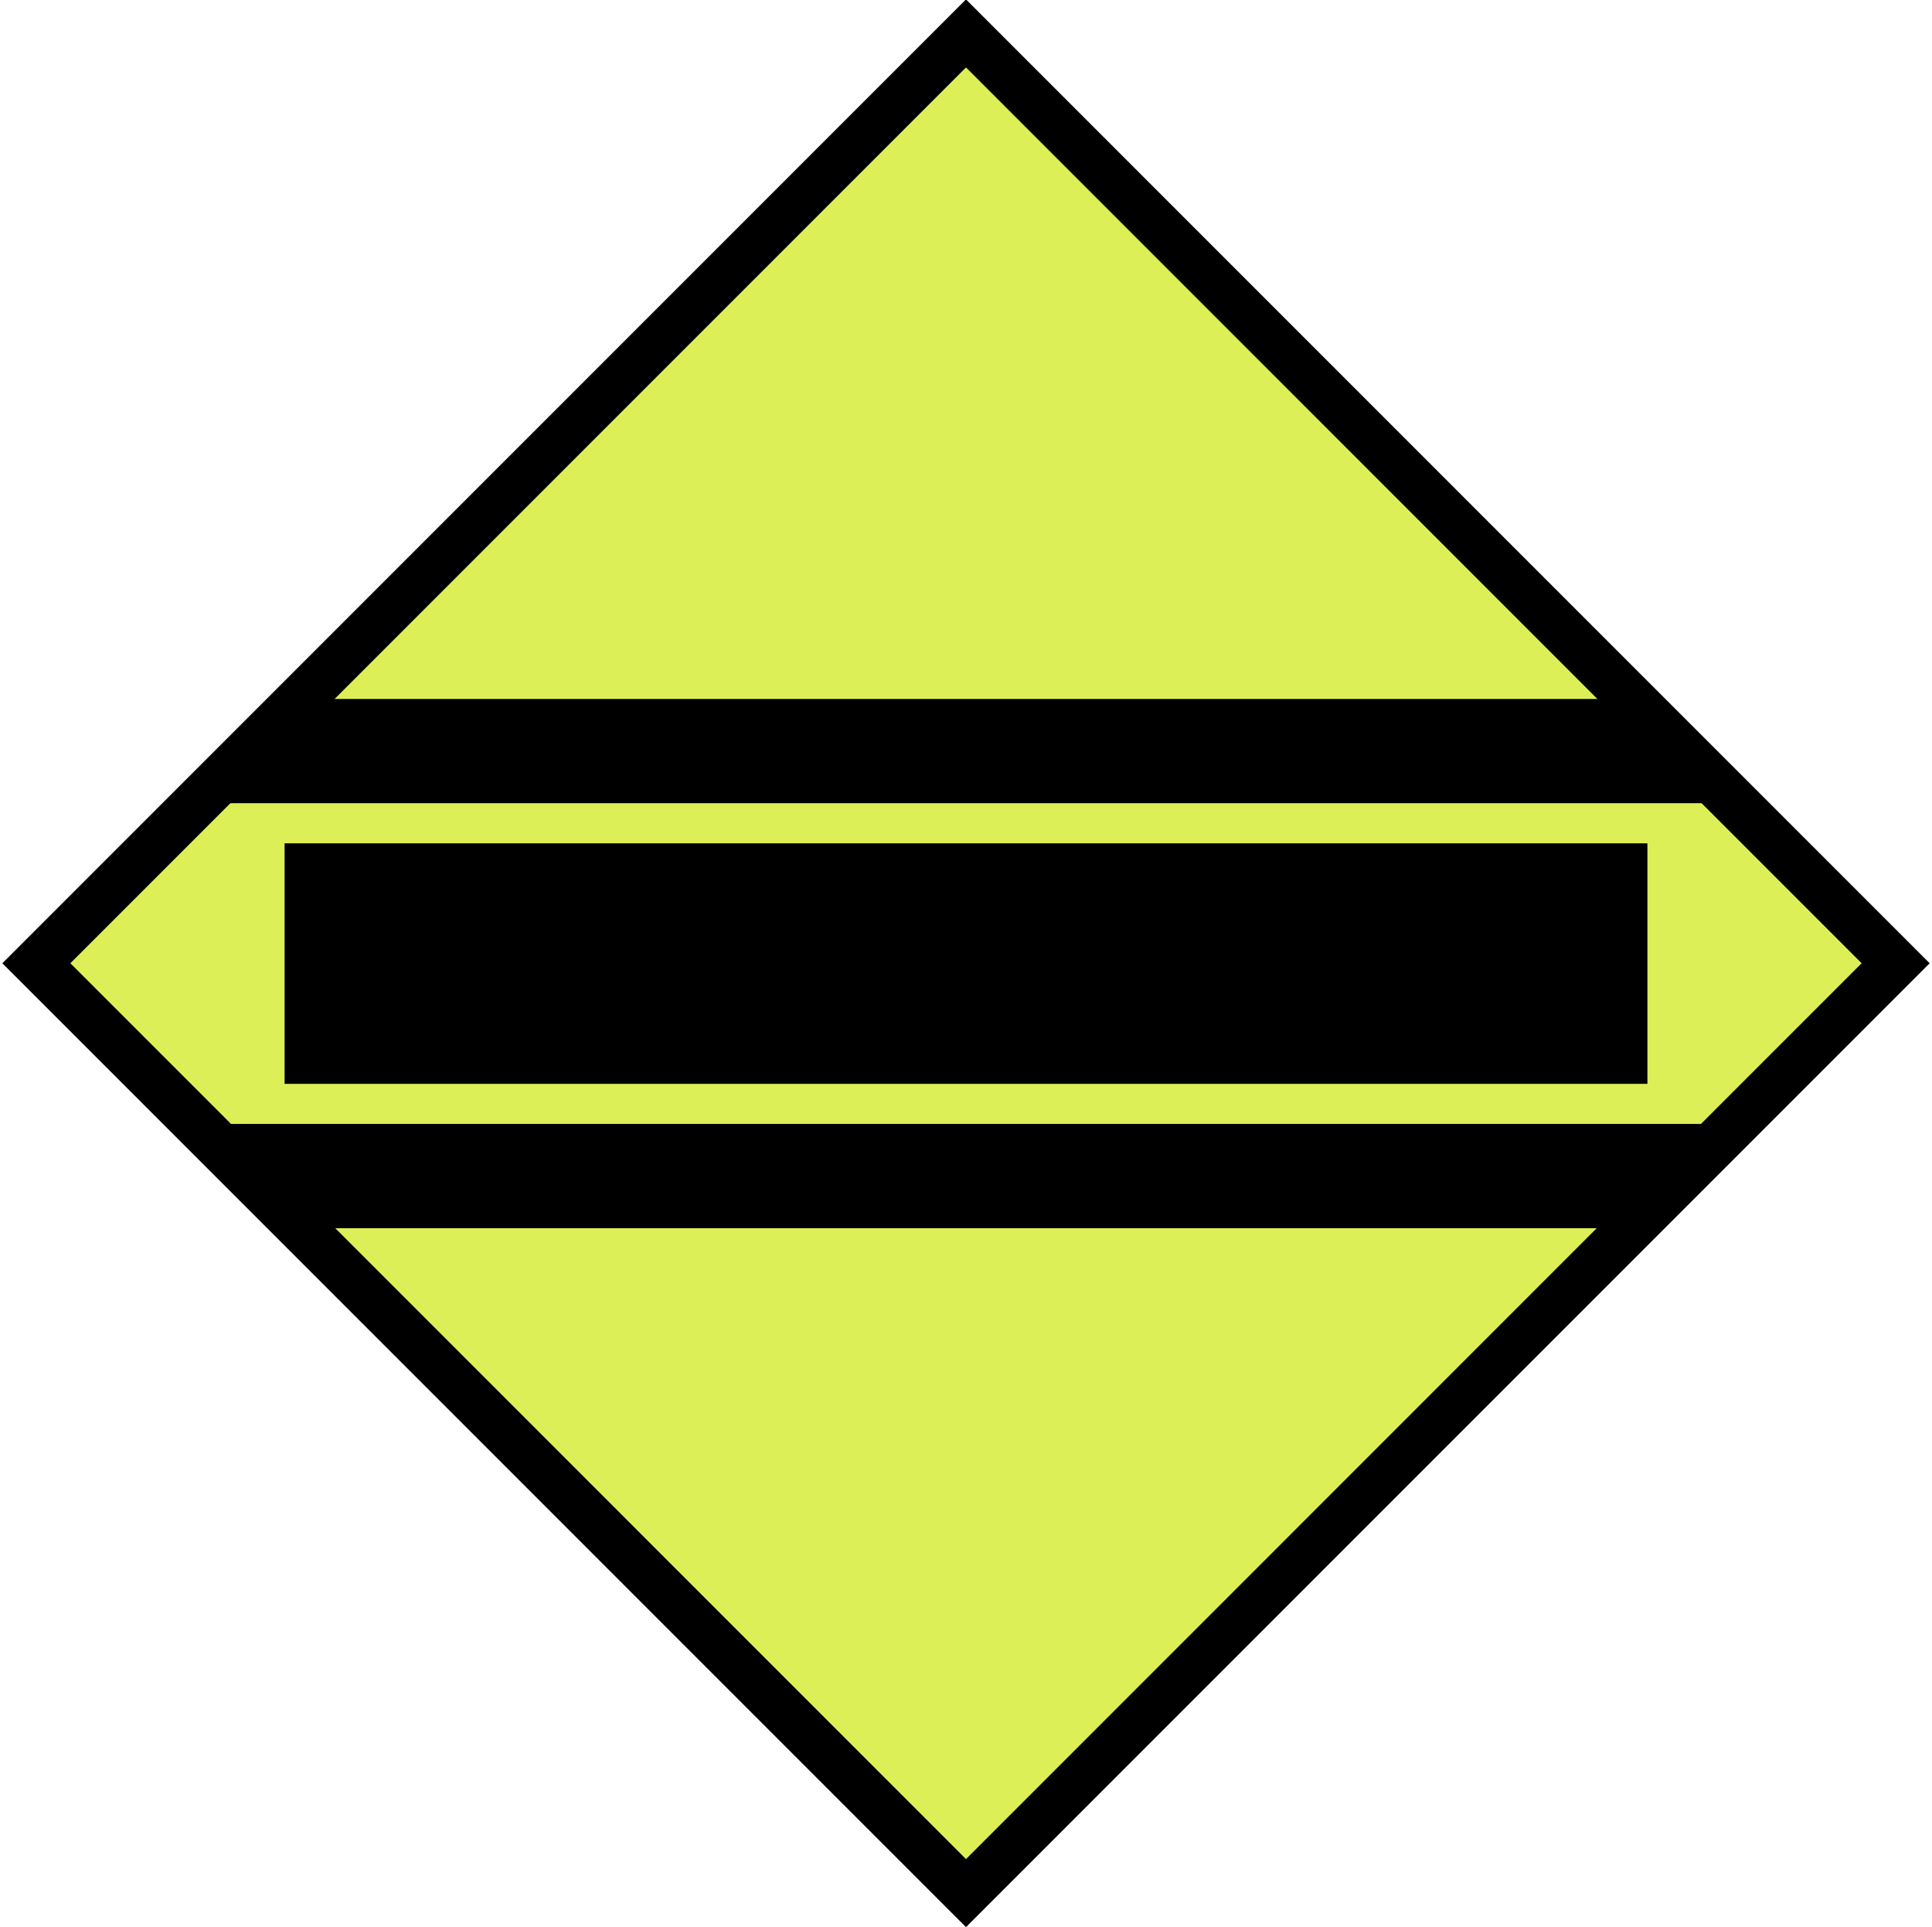 <svg xmlns="http://www.w3.org/2000/svg" xmlns:xlink="http://www.w3.org/1999/xlink" width="241" height="240.34" viewBox="0 0 241 240.34">
  <defs>
    <clipPath id="clip-Enemy_2_2">
      <rect width="241" height="240.34"/>
    </clipPath>
  </defs>
  <g id="Enemy_2_2" clip-path="url(#clip-Enemy_2_2)">
    <g id="Path_23" data-name="Path 23" transform="translate(120.5 -0.076) rotate(45)" fill="#ddef57">
      <path d="M 167 167 L 3 167 L 3 3 L 167 3 L 167 167 Z" stroke="none"/>
      <path d="M 6 6 L 6 164 L 164 164 L 164 6 L 6 6 M 0 0 L 170 0 L 170 170 L 0 170 L 0 0 Z" stroke="none" fill="#000"/>
    </g>
    <g id="enemy_test" transform="translate(9.5 -8)">
      <rect id="Rectangle_20" data-name="Rectangle 20" width="164" height="7" transform="translate(29 98.17)"/>
      <path id="Path_11" data-name="Path 11" d="M207,101v1H49v-1H207m6-6H43l-9.965,13H221.592Z" transform="translate(-17 0.17)"/>
      <rect id="Rectangle_21" data-name="Rectangle 21" width="164" height="24" transform="translate(29 116.17)"/>
      <path id="Path_12" data-name="Path 12" d="M207,119v18H49V119H207m6-6H43v30H213Z" transform="translate(-17 0.17)"/>
      <rect id="Rectangle_22" data-name="Rectangle 22" width="164" height="7" transform="translate(29 151.17)"/>
      <path id="Path_13" data-name="Path 13" d="M207,154v1H49v-1H207m14.905-6H35.171L43,161H213Z" transform="translate(-17 0.17)"/>
    </g>
  </g>
</svg>
